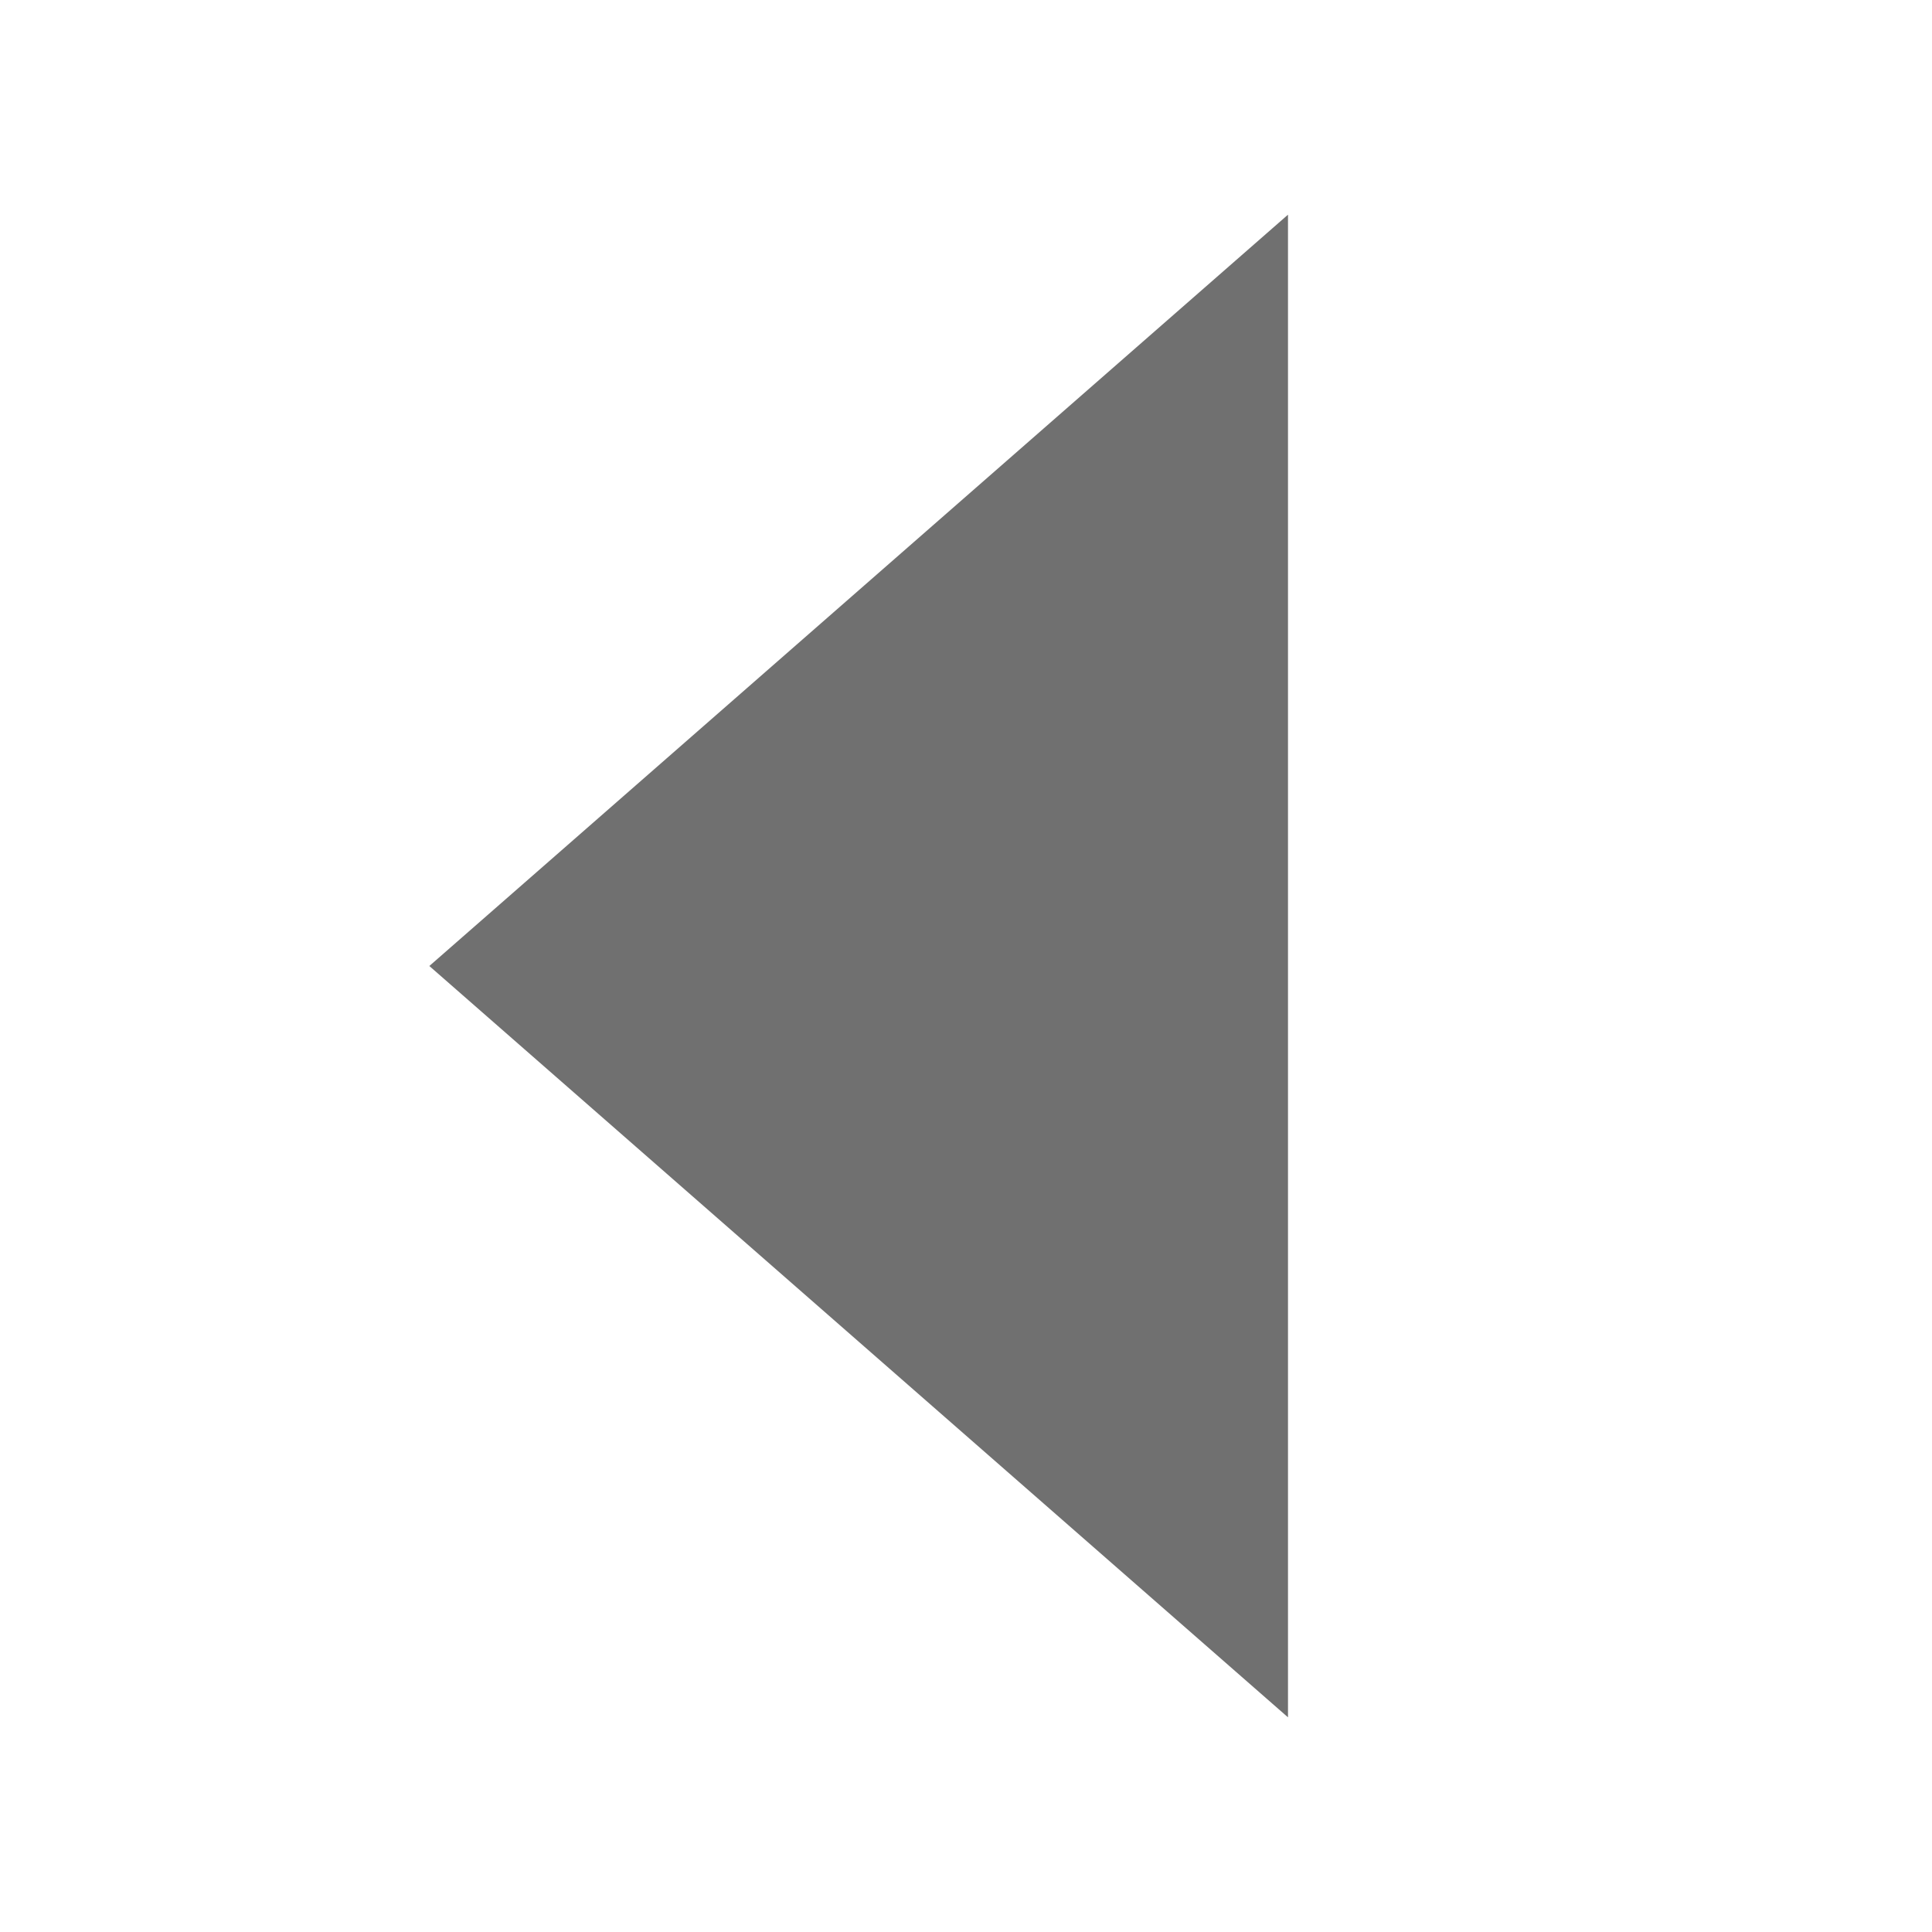 ﻿<?xml version='1.0' encoding='UTF-8'?>
<svg x="0px" y="0px" viewBox="0 0 9 9" version="1.1" xmlns="http://www.w3.org/2000/svg" xmlns:xlink="http://www.w3.org/1999/xlink" xml:space="preserve" id="Layer_1" tag="Element2">
  <g id="Inside_Border" tag="Element0">
    <polygon points="2,4.5 6,8 6,1  " fill="#707070" class="st0" tag="st00" />
  </g>
  <g id="Layer_2" tag="Element1" />
</svg>